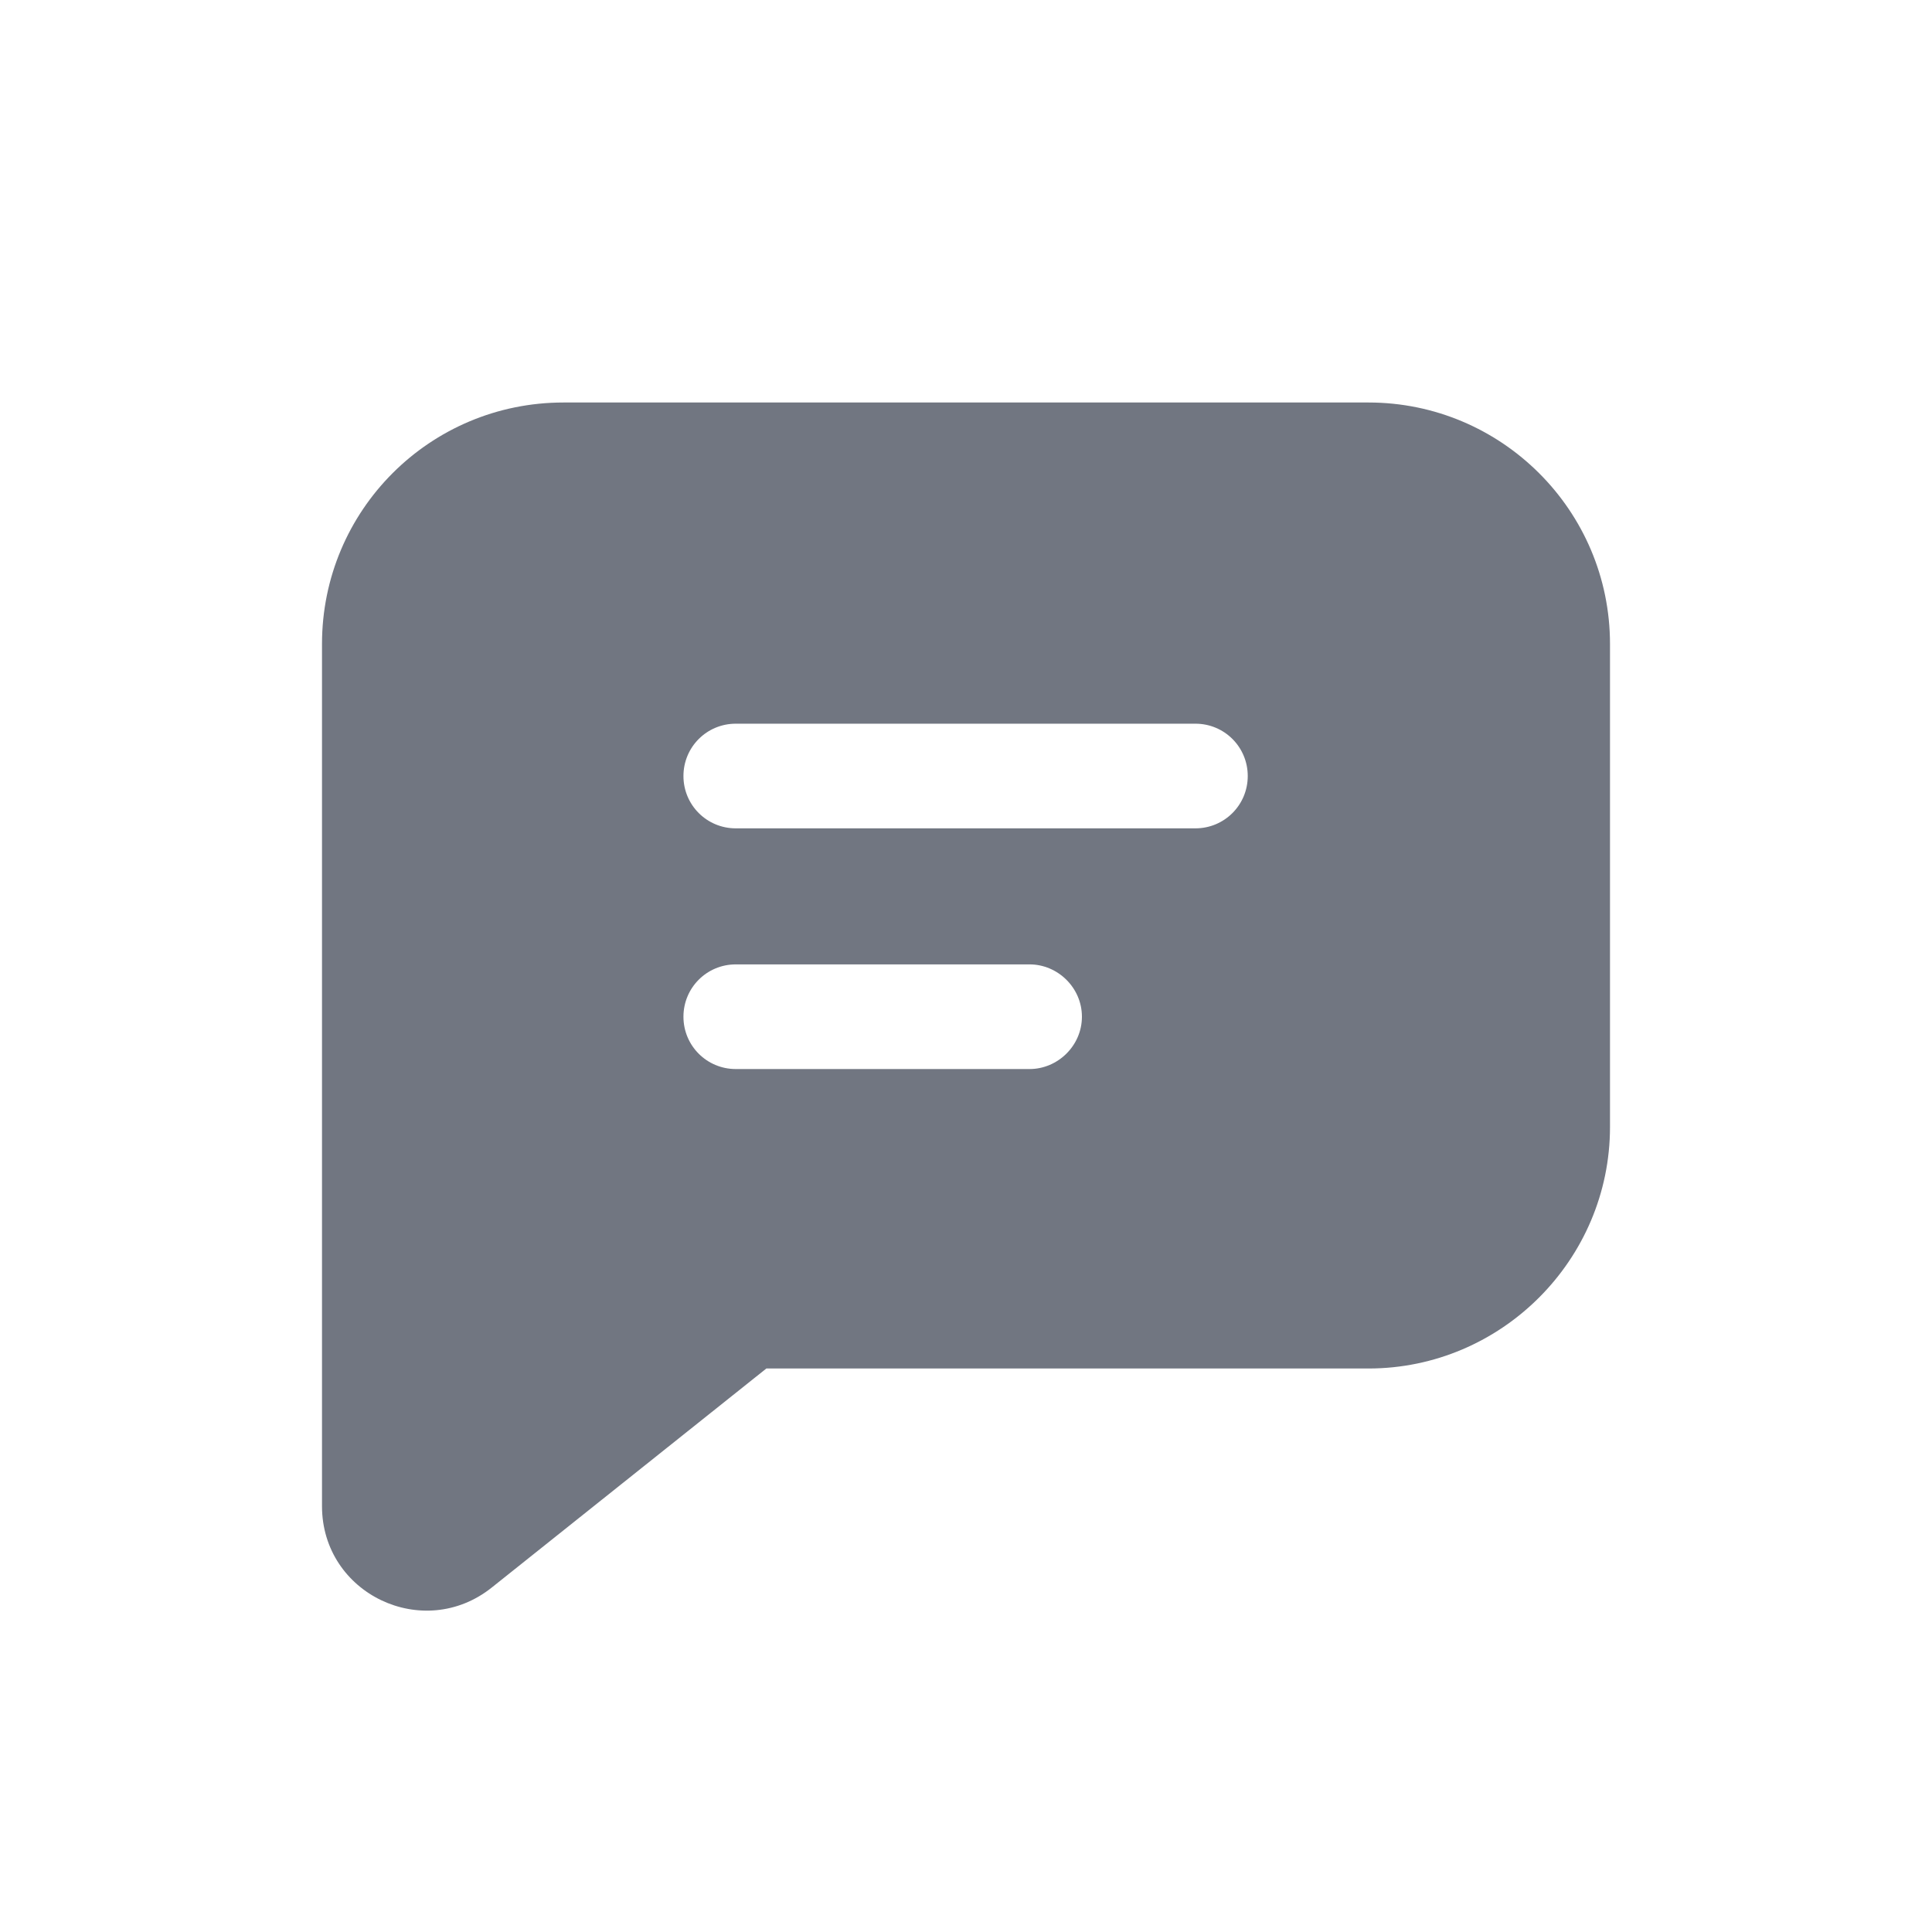 <svg width="24" height="24" viewBox="0 0 24 24" fill="none" xmlns="http://www.w3.org/2000/svg" xmlns:xlink="http://www.w3.org/1999/xlink">
	<desc>
			Created with Pixso.
	</desc>
	<defs>
		<clipPath id="clip17_230">
			<rect id="Solid / Comment Solid" width="24" height="24" fill="white" fill-opacity="0"/>
		</clipPath>
	</defs>
	<g clip-path="url(#clip17_230)">
		<path id="Shape" d="M4 8C4 6.34 5.34 5 7 5L17 5C18.65 5 20 6.34 20 8L20 14C20 15.65 18.65 17 17 17L9.52 17L6.11 19.72C5.26 20.4 4 19.8 4 18.71L4 8ZM8.49 9.64C8.49 9.28 8.78 8.99 9.14 8.99L14.85 8.99C15.21 8.99 15.5 9.28 15.5 9.64C15.5 10 15.21 10.29 14.85 10.29L9.14 10.29C8.78 10.29 8.49 10 8.49 9.64ZM8.49 12.63C8.49 12.27 8.78 11.98 9.14 11.98L12.79 11.98C13.14 11.98 13.44 12.27 13.44 12.63C13.44 12.99 13.14 13.28 12.79 13.28L9.14 13.28C8.78 13.28 8.49 12.99 8.49 12.63Z" fill="#717681" fill-opacity="1" fill-rule="evenodd"/>
	</g>
</svg>

